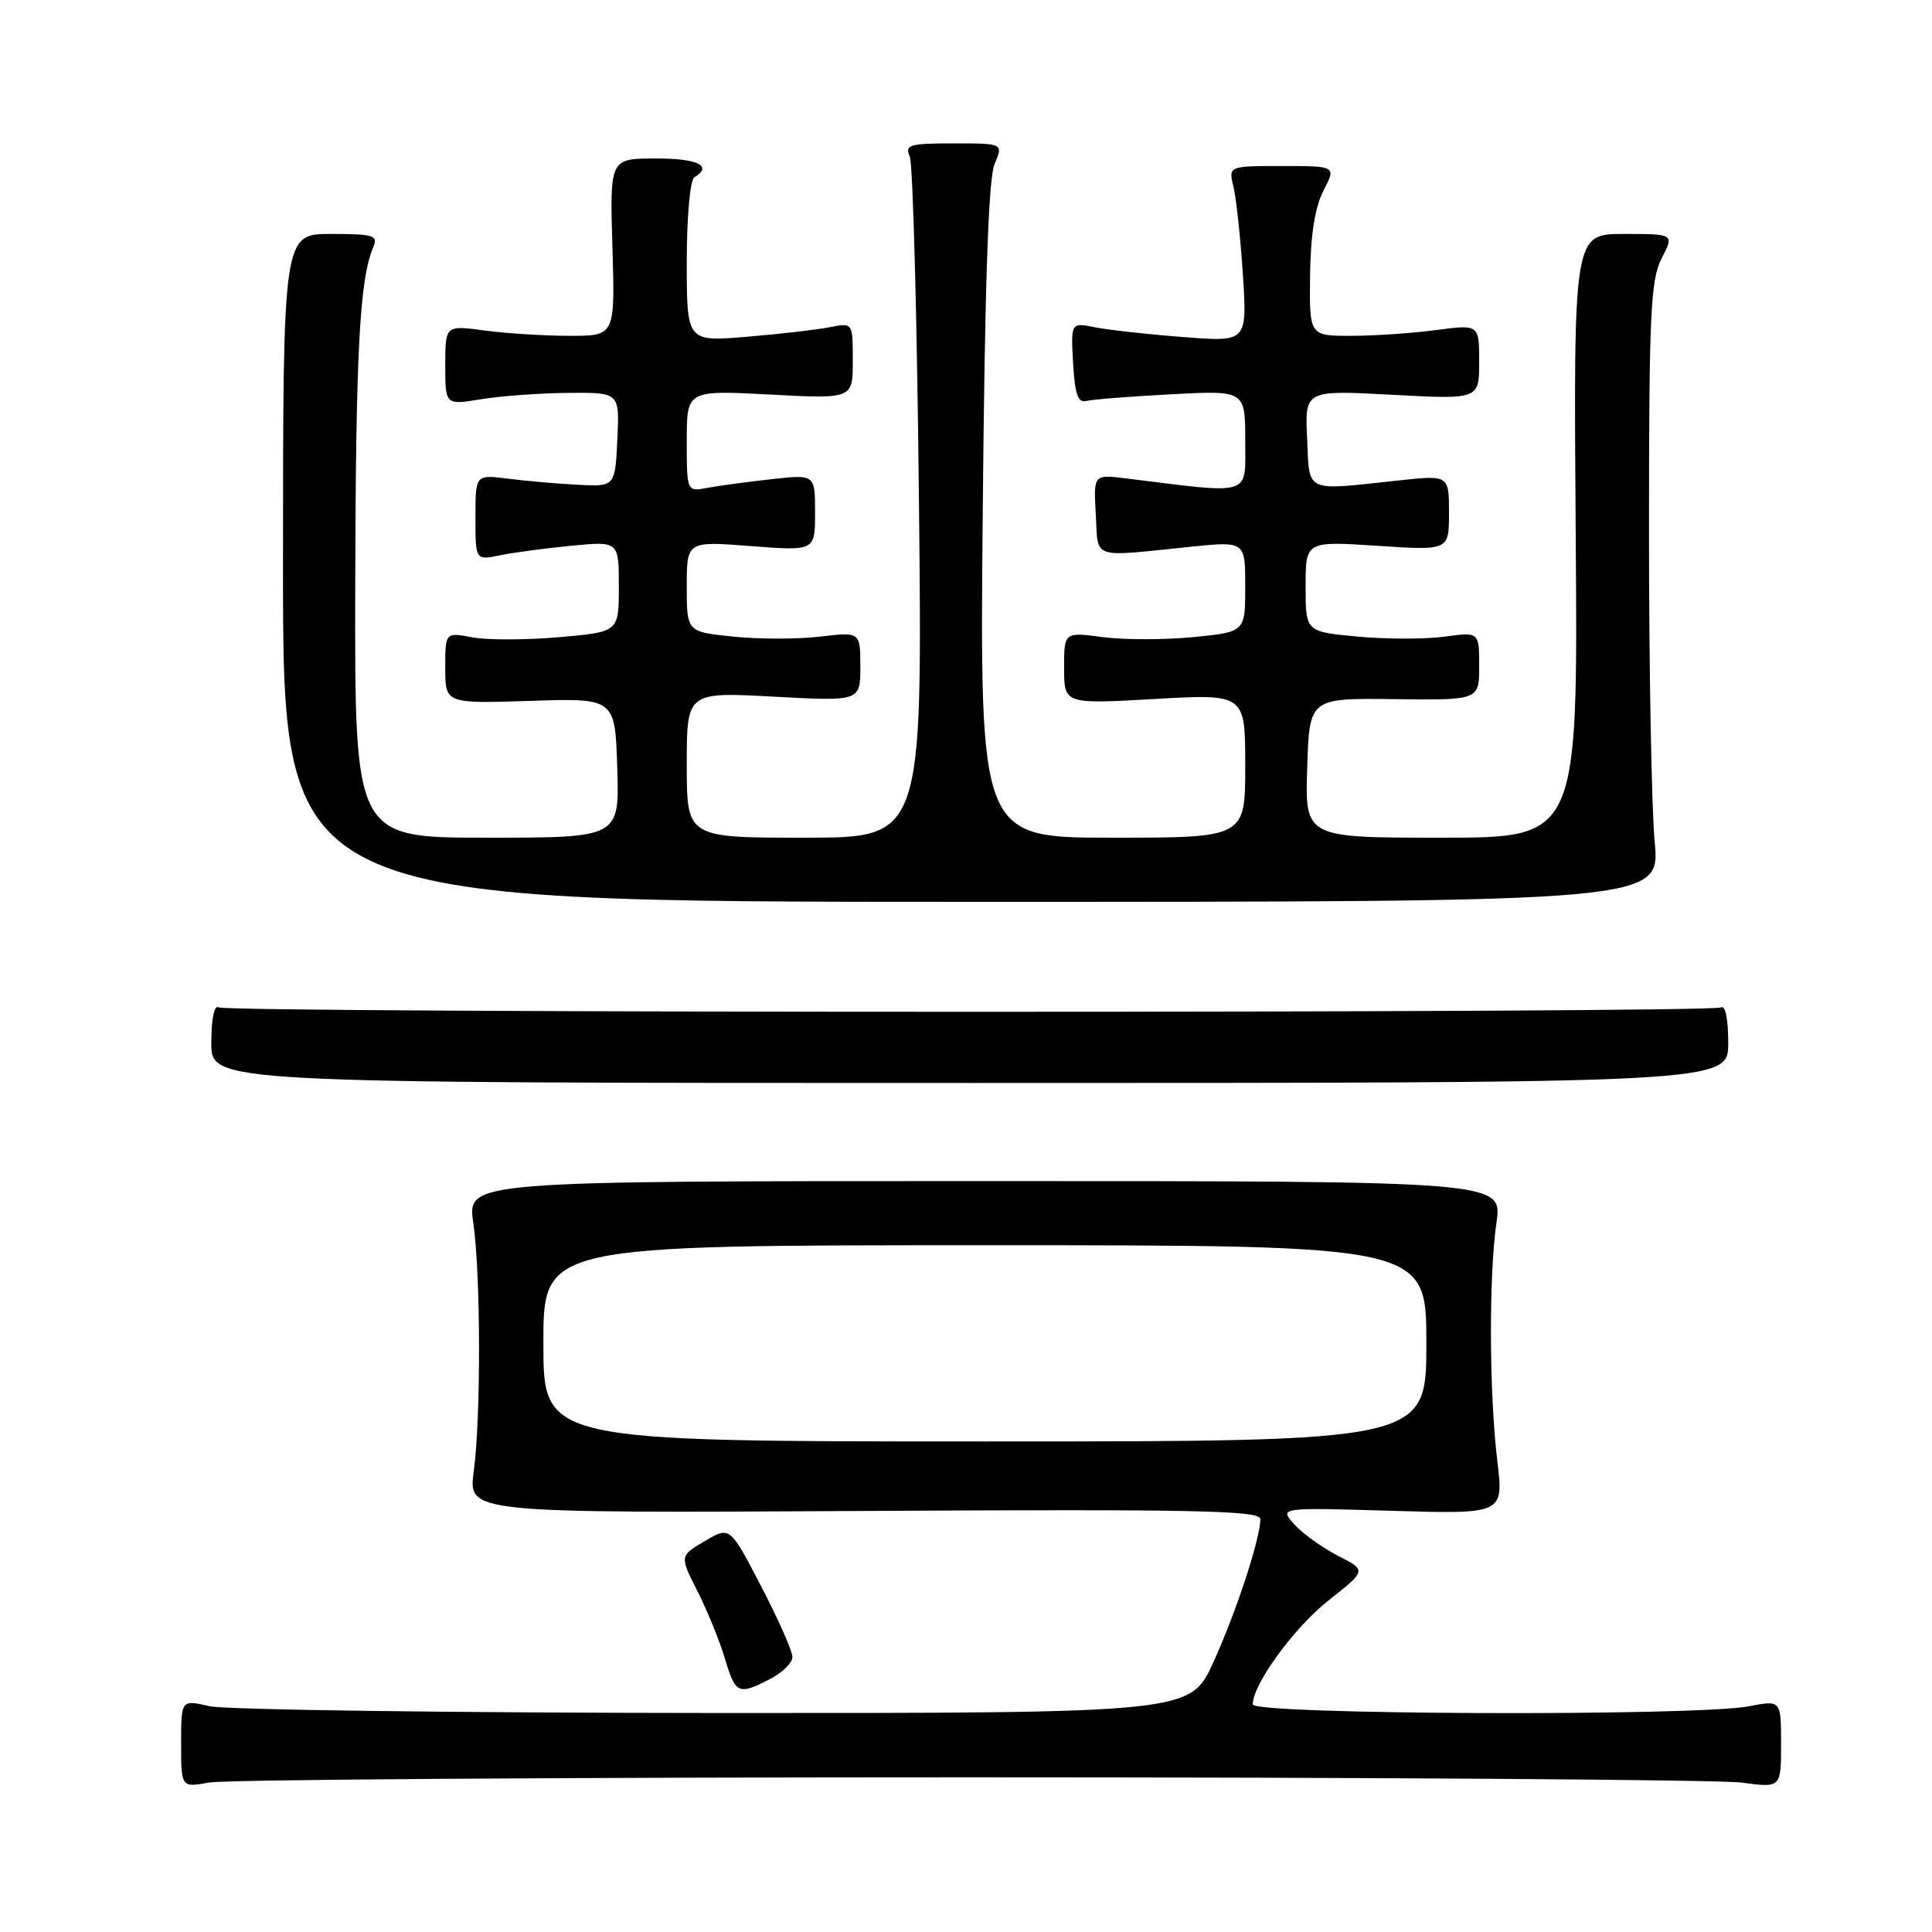 <?xml version="1.0" encoding="UTF-8" standalone="no"?>
<!DOCTYPE svg PUBLIC "-//W3C//DTD SVG 1.1//EN" "http://www.w3.org/Graphics/SVG/1.1/DTD/svg11.dtd" >
<svg xmlns="http://www.w3.org/2000/svg" xmlns:xlink="http://www.w3.org/1999/xlink" version="1.1" viewBox="0 0 256 256">
 <g >
 <path fill="currentColor"
d=" M 128.50 235.50 C 181.85 235.50 227.86 235.82 230.75 236.20 C 236.00 236.91 236.00 236.91 236.00 231.09 C 236.00 225.27 236.00 225.27 231.75 226.09 C 224.76 227.44 166.00 227.22 166.00 225.84 C 166.00 223.16 171.46 215.68 176.09 212.02 C 181.08 208.08 181.08 208.08 177.29 206.15 C 175.21 205.08 172.60 203.21 171.50 201.98 C 169.50 199.75 169.50 199.75 184.38 200.19 C 199.25 200.63 199.25 200.63 198.40 193.56 C 197.32 184.57 197.27 169.11 198.29 162.00 C 199.08 156.50 199.08 156.50 130.50 156.50 C 61.92 156.50 61.92 156.50 62.71 162.00 C 63.70 168.90 63.74 187.72 62.77 195.00 C 62.04 200.50 62.04 200.50 114.52 200.21 C 158.25 199.96 167.00 200.14 167.00 201.28 C 167.00 203.87 163.83 213.54 160.78 220.25 C 157.70 227.00 157.70 227.00 94.60 226.98 C 59.90 226.96 29.81 226.56 27.75 226.08 C 24.00 225.21 24.00 225.21 24.00 231.04 C 24.00 236.87 24.00 236.87 27.75 236.19 C 29.81 235.81 75.15 235.50 128.50 235.50 Z  M 102.05 222.47 C 103.67 221.64 105.00 220.32 105.00 219.56 C 105.00 218.79 103.14 214.58 100.86 210.20 C 96.72 202.23 96.72 202.23 93.39 204.20 C 90.05 206.17 90.05 206.17 92.41 210.83 C 93.71 213.40 95.35 217.41 96.05 219.75 C 97.46 224.48 97.84 224.65 102.05 222.47 Z  M 229.00 138.19 C 229.00 134.97 228.61 133.12 228.02 133.49 C 226.75 134.27 30.23 134.26 28.96 133.48 C 28.39 133.12 28.00 135.04 28.00 138.19 C 28.00 143.50 28.00 143.50 128.50 143.50 C 229.00 143.50 229.00 143.50 229.00 138.19 Z  M 219.25 111.50 C 218.84 107.10 218.50 88.65 218.50 70.50 C 218.50 41.61 218.71 37.10 220.17 34.25 C 221.85 31.00 221.85 31.00 215.17 31.00 C 208.50 31.00 208.50 31.00 208.79 71.00 C 209.09 111.00 209.09 111.00 191.01 111.00 C 172.92 111.00 172.92 111.00 173.21 101.75 C 173.50 92.50 173.50 92.50 184.75 92.64 C 196.00 92.78 196.00 92.78 196.00 88.25 C 196.00 83.73 196.00 83.73 191.39 84.36 C 188.85 84.71 183.67 84.70 179.89 84.35 C 173.00 83.71 173.00 83.71 173.00 77.71 C 173.00 71.70 173.00 71.70 182.50 72.32 C 192.00 72.95 192.00 72.95 192.00 67.95 C 192.00 62.94 192.00 62.94 185.25 63.67 C 172.71 65.02 173.54 65.40 173.20 58.09 C 172.90 51.69 172.90 51.69 184.45 52.31 C 196.00 52.93 196.00 52.93 196.00 47.95 C 196.00 42.98 196.00 42.98 190.25 43.74 C 187.09 44.16 182.03 44.50 179.00 44.50 C 173.50 44.50 173.50 44.50 173.59 36.50 C 173.66 31.12 174.24 27.44 175.37 25.25 C 177.05 22.00 177.05 22.00 169.91 22.00 C 162.77 22.00 162.77 22.00 163.44 24.75 C 163.81 26.26 164.37 31.51 164.69 36.41 C 165.26 45.32 165.26 45.32 156.79 44.66 C 152.12 44.31 146.87 43.72 145.10 43.37 C 141.89 42.73 141.89 42.73 142.19 48.11 C 142.43 52.31 142.83 53.42 144.00 53.12 C 144.82 52.92 149.89 52.52 155.25 52.24 C 165.00 51.73 165.00 51.73 165.00 58.44 C 165.00 65.84 166.11 65.49 149.20 63.39 C 144.89 62.86 144.89 62.86 145.20 68.18 C 145.54 74.21 144.38 73.82 157.75 72.45 C 165.00 71.71 165.00 71.71 165.00 77.73 C 165.00 83.74 165.00 83.74 158.11 84.42 C 154.33 84.79 148.93 84.79 146.11 84.42 C 141.00 83.74 141.00 83.74 141.00 88.52 C 141.00 93.30 141.00 93.30 153.00 92.62 C 165.00 91.94 165.00 91.94 165.00 101.47 C 165.00 111.00 165.00 111.00 147.41 111.00 C 129.82 111.00 129.82 111.00 130.22 67.75 C 130.49 37.80 130.97 23.65 131.78 21.75 C 132.95 19.00 132.95 19.00 126.37 19.00 C 120.48 19.00 119.87 19.18 120.55 20.75 C 120.97 21.71 121.52 42.41 121.77 66.75 C 122.23 111.00 122.23 111.00 106.61 111.00 C 91.00 111.00 91.00 111.00 91.00 101.35 C 91.00 91.69 91.00 91.69 102.50 92.31 C 114.00 92.93 114.00 92.93 114.00 88.33 C 114.00 83.72 114.00 83.72 108.61 84.36 C 105.64 84.71 100.47 84.70 97.11 84.35 C 91.00 83.72 91.00 83.72 91.00 77.71 C 91.00 71.70 91.00 71.70 99.50 72.36 C 108.00 73.01 108.00 73.01 108.00 67.93 C 108.00 62.86 108.00 62.86 102.25 63.49 C 99.09 63.84 95.26 64.36 93.75 64.64 C 91.00 65.16 91.00 65.16 91.00 58.43 C 91.00 51.70 91.00 51.70 102.00 52.28 C 113.00 52.86 113.00 52.86 113.00 47.81 C 113.00 42.75 113.00 42.75 109.99 43.35 C 108.33 43.68 103.38 44.26 98.99 44.62 C 91.00 45.29 91.00 45.29 91.00 34.70 C 91.00 28.72 91.44 23.85 92.00 23.50 C 94.48 21.97 92.51 21.00 86.90 21.00 C 80.80 21.00 80.80 21.00 81.15 32.75 C 81.50 44.50 81.50 44.50 75.50 44.50 C 72.20 44.50 67.14 44.18 64.25 43.80 C 59.00 43.09 59.00 43.09 59.00 48.39 C 59.00 53.68 59.00 53.68 63.75 52.90 C 66.36 52.47 71.56 52.09 75.30 52.06 C 82.10 52.00 82.10 52.00 81.80 58.25 C 81.50 64.50 81.50 64.50 76.50 64.23 C 73.75 64.09 69.59 63.72 67.25 63.42 C 63.00 62.88 63.00 62.88 63.00 68.56 C 63.00 74.25 63.00 74.25 66.25 73.58 C 68.04 73.21 72.31 72.64 75.75 72.31 C 82.00 71.71 82.00 71.71 82.00 77.73 C 82.00 83.74 82.00 83.74 74.09 84.43 C 69.73 84.81 64.56 84.82 62.59 84.45 C 59.00 83.78 59.00 83.78 59.00 88.50 C 59.00 93.23 59.00 93.23 70.25 92.87 C 81.50 92.50 81.50 92.50 81.79 101.75 C 82.08 111.00 82.08 111.00 64.54 111.00 C 47.00 111.00 47.00 111.00 47.07 77.75 C 47.14 46.59 47.65 36.98 49.46 32.75 C 50.13 31.19 49.53 31.00 43.86 31.00 C 37.50 31.00 37.50 31.00 37.50 75.25 C 37.50 119.50 37.50 119.50 128.75 119.50 C 220.01 119.50 220.01 119.50 219.25 111.50 Z  M 72.00 178.00 C 72.00 165.00 72.00 165.00 130.50 165.00 C 189.00 165.00 189.00 165.00 189.00 178.00 C 189.00 191.00 189.00 191.00 130.50 191.00 C 72.00 191.00 72.00 191.00 72.00 178.00 Z "/>
</g>
</svg>